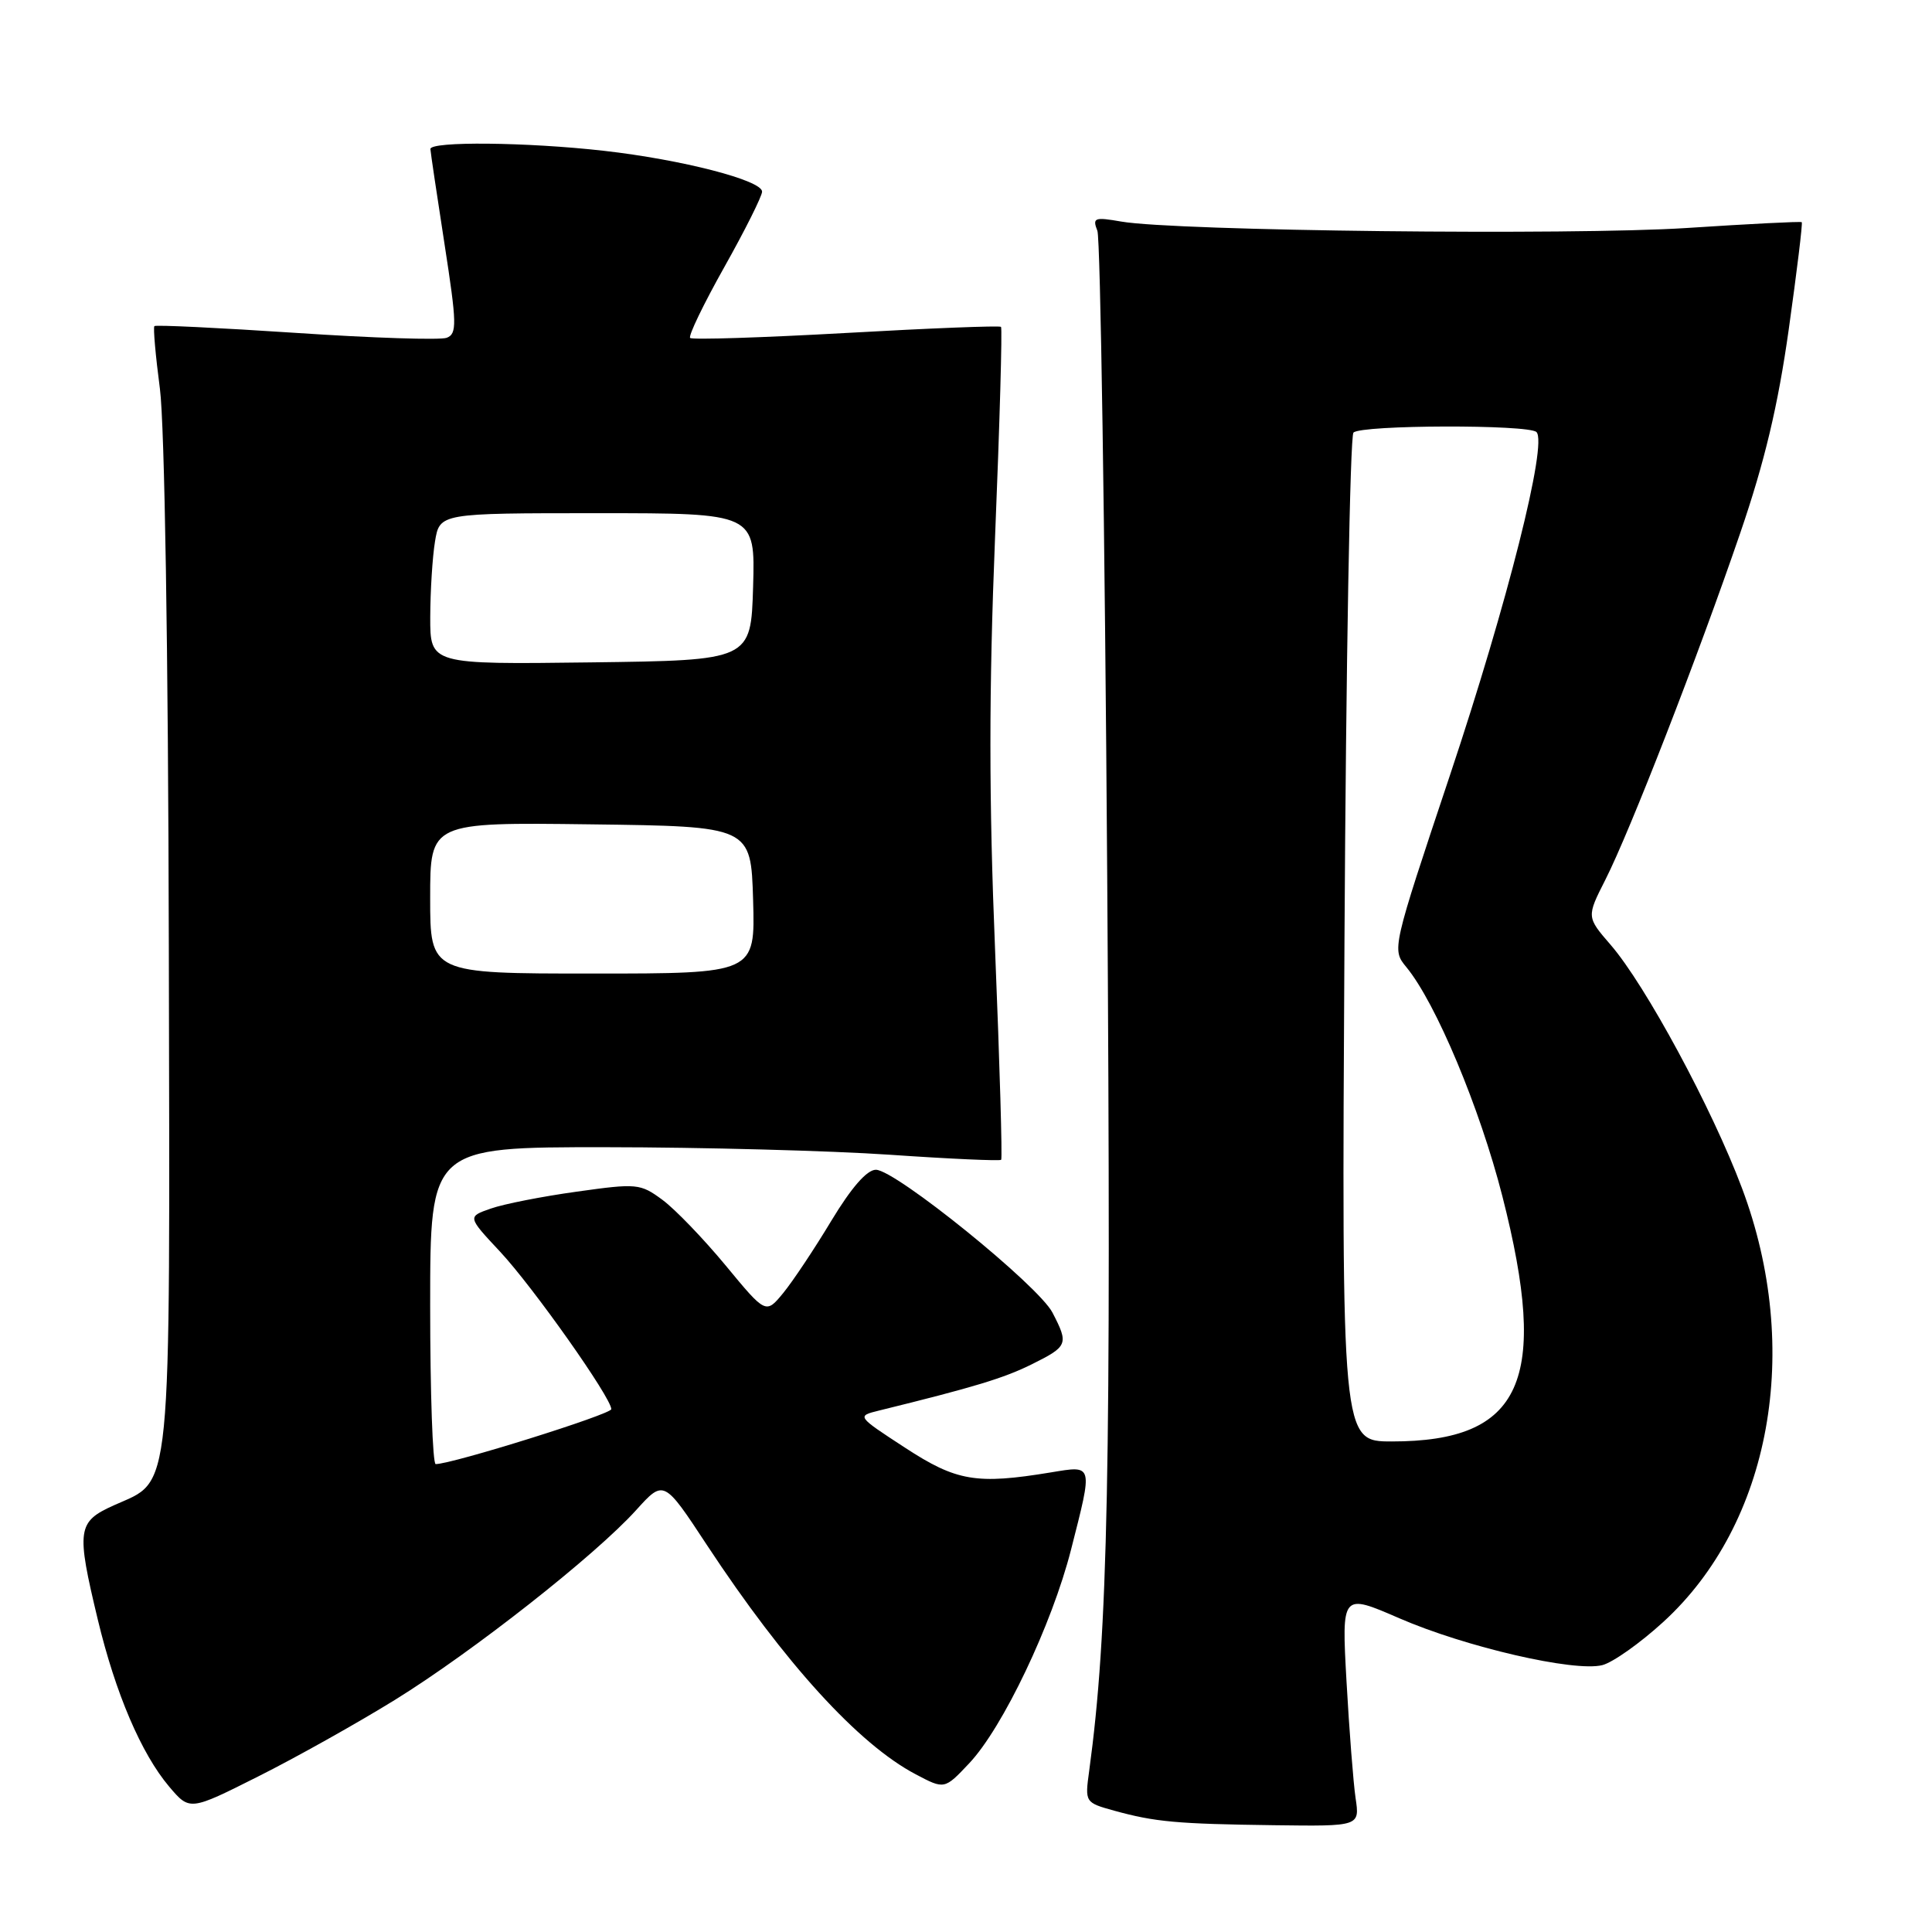 <?xml version="1.0" encoding="UTF-8" standalone="no"?>
<!DOCTYPE svg PUBLIC "-//W3C//DTD SVG 1.1//EN" "http://www.w3.org/Graphics/SVG/1.1/DTD/svg11.dtd" >
<svg xmlns="http://www.w3.org/2000/svg" xmlns:xlink="http://www.w3.org/1999/xlink" version="1.1" viewBox="0 0 256 256">
 <g >
 <path fill="currentColor"
d=" M 179.62 238.25 C 179.32 236.19 178.78 229.24 178.42 222.80 C 177.77 211.11 177.77 211.11 185.42 214.43 C 194.19 218.24 208.60 221.57 212.31 220.64 C 213.70 220.29 217.33 217.72 220.38 214.93 C 234.66 201.89 238.85 178.80 230.82 157.43 C 226.86 146.88 218.03 130.53 213.43 125.21 C 210.22 121.50 210.22 121.50 212.72 116.57 C 216.00 110.10 224.99 86.98 230.59 70.63 C 233.83 61.18 235.59 53.78 237.02 43.63 C 238.10 35.94 238.88 29.56 238.74 29.44 C 238.61 29.32 231.75 29.67 223.50 30.21 C 208.31 31.20 155.79 30.61 148.58 29.36 C 145.01 28.74 144.73 28.85 145.41 30.59 C 145.81 31.64 146.40 70.07 146.71 116.00 C 147.25 195.26 146.83 216.24 144.32 234.67 C 143.75 238.82 143.77 238.85 147.62 239.92 C 153.06 241.42 155.94 241.68 168.84 241.85 C 180.18 242.00 180.18 242.00 179.62 238.25 Z  M 52.32 225.25 C 62.65 218.86 78.87 206.10 84.29 200.10 C 87.96 196.04 87.96 196.04 93.70 204.77 C 103.98 220.38 113.76 231.12 121.33 235.10 C 125.15 237.12 125.15 237.12 128.43 233.64 C 132.88 228.92 139.39 215.26 141.92 205.33 C 144.83 193.91 144.90 194.17 139.25 195.10 C 129.37 196.73 126.74 196.28 119.91 191.82 C 113.50 187.64 113.50 187.64 116.50 186.90 C 129.11 183.80 133.03 182.61 136.75 180.76 C 141.51 178.39 141.62 178.10 139.46 173.93 C 137.61 170.34 118.65 155.00 116.06 155.00 C 114.87 155.00 112.82 157.35 110.16 161.75 C 107.93 165.46 105.06 169.77 103.79 171.32 C 101.48 174.13 101.48 174.13 96.16 167.69 C 93.23 164.15 89.46 160.23 87.78 158.99 C 84.84 156.82 84.40 156.78 76.43 157.90 C 71.87 158.53 66.74 159.54 65.04 160.14 C 61.93 161.22 61.93 161.22 66.27 165.86 C 70.62 170.52 81.00 185.21 81.00 186.72 C 81.00 187.40 59.91 194.00 57.73 194.00 C 57.33 194.00 57.00 184.55 57.00 173.00 C 57.00 152.00 57.00 152.00 80.25 152.01 C 93.04 152.02 109.99 152.47 117.92 153.01 C 125.85 153.56 132.48 153.85 132.66 153.68 C 132.83 153.50 132.47 141.07 131.86 126.05 C 131.03 105.89 131.03 91.54 131.85 71.19 C 132.47 56.04 132.82 43.49 132.64 43.31 C 132.46 43.13 123.22 43.49 112.12 44.12 C 101.01 44.74 91.71 45.04 91.45 44.78 C 91.18 44.52 93.22 40.30 95.97 35.40 C 98.72 30.51 100.97 26.00 100.98 25.40 C 101.01 23.90 90.36 21.15 80.00 19.98 C 69.85 18.83 56.99 18.70 57.03 19.75 C 57.05 20.16 57.89 25.82 58.90 32.33 C 60.54 42.92 60.57 44.23 59.19 44.76 C 58.34 45.08 49.35 44.79 39.22 44.11 C 29.08 43.44 20.64 43.03 20.46 43.21 C 20.28 43.38 20.61 47.12 21.19 51.52 C 21.81 56.30 22.29 85.98 22.37 125.50 C 22.52 199.75 22.89 195.94 15.07 199.47 C 10.24 201.65 10.09 202.66 12.96 214.61 C 15.30 224.36 18.71 232.35 22.41 236.73 C 25.14 239.95 25.14 239.95 34.21 235.39 C 39.20 232.89 47.35 228.32 52.32 225.25 Z  M 178.15 124.57 C 178.35 88.04 178.89 57.78 179.34 57.32 C 180.37 56.29 202.56 56.23 203.59 57.25 C 205.08 58.74 199.74 79.92 192.15 102.65 C 184.42 125.80 184.42 125.80 186.35 128.15 C 190.26 132.89 196.09 146.82 199.07 158.50 C 205.32 182.97 201.70 191.00 184.42 191.00 C 177.77 191.00 177.77 191.00 178.15 124.57 Z  M 57.00 118.98 C 57.00 108.96 57.00 108.96 78.25 109.23 C 99.50 109.50 99.50 109.50 99.79 119.25 C 100.07 129.00 100.07 129.00 78.54 129.00 C 57.00 129.00 57.00 129.00 57.00 118.98 Z  M 57.01 81.77 C 57.02 78.32 57.30 73.81 57.64 71.75 C 58.26 68.00 58.26 68.00 79.17 68.00 C 100.07 68.00 100.07 68.00 99.79 77.75 C 99.50 87.50 99.50 87.50 78.25 87.77 C 57.00 88.04 57.00 88.04 57.01 81.77 Z "/>
</g>
</svg>